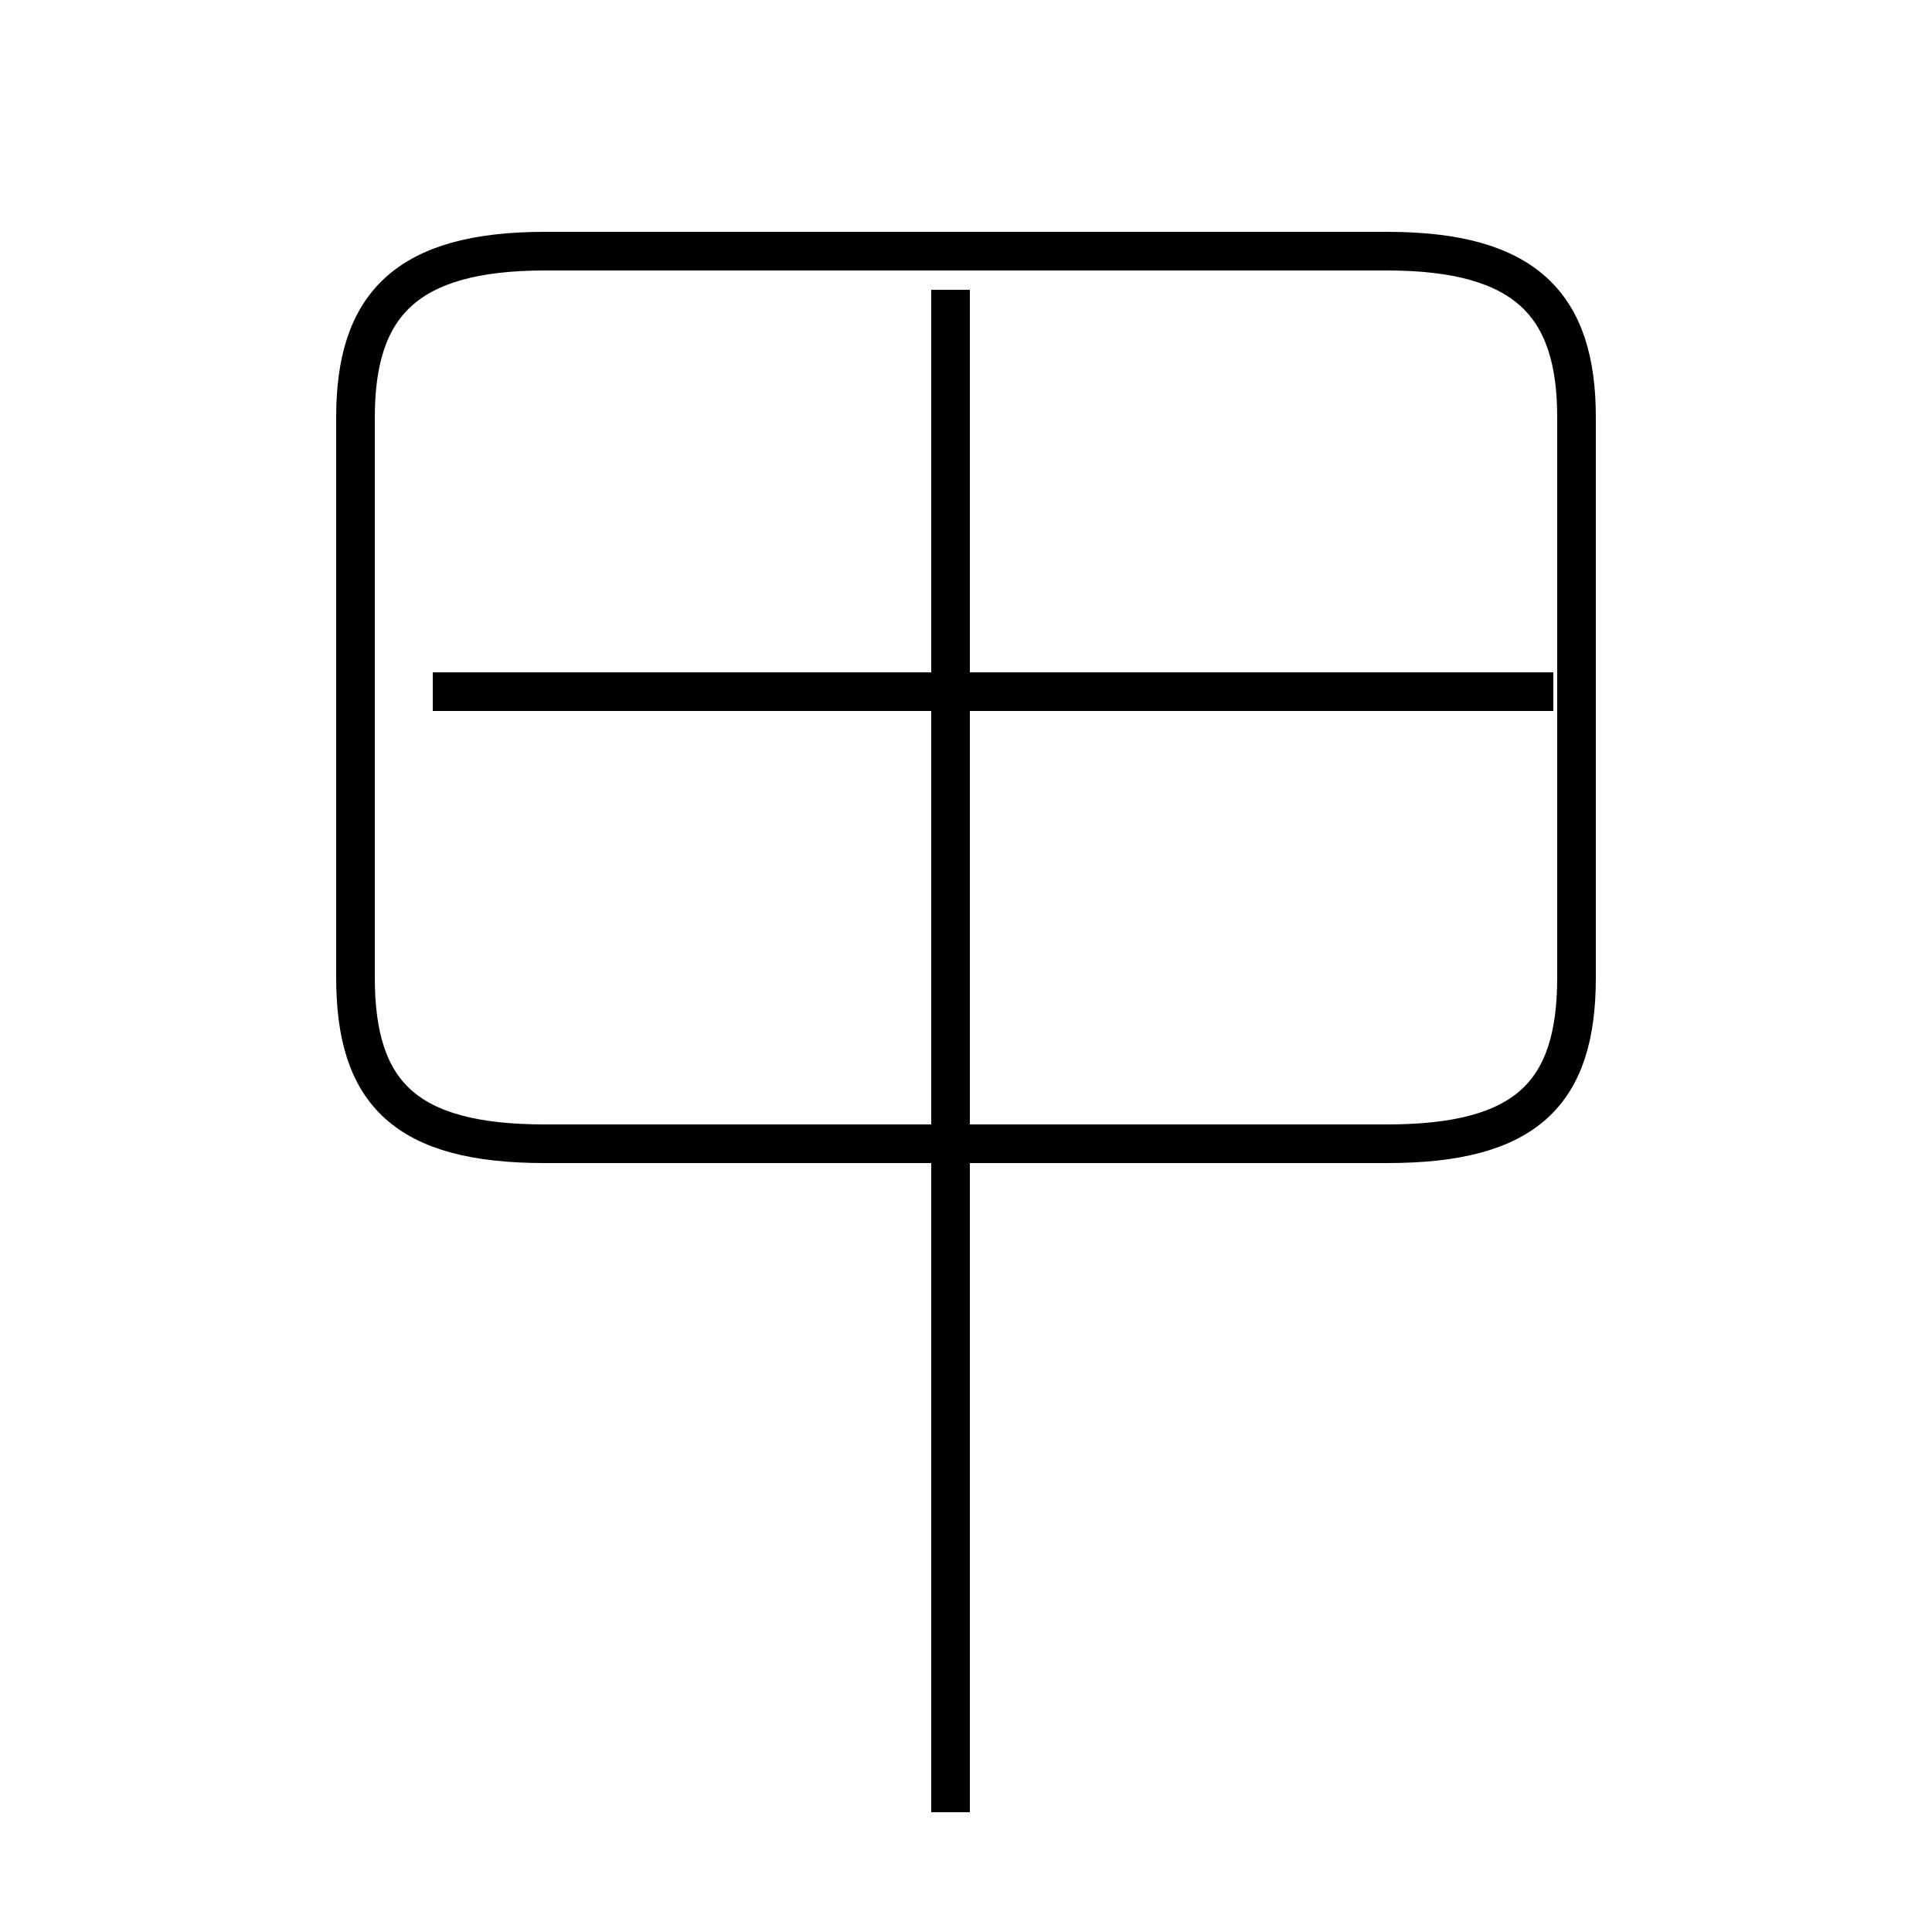 <?xml version='1.0' encoding='utf8'?>
<svg viewBox="0.0 -44.0 50.0 50.0" version="1.1" xmlns="http://www.w3.org/2000/svg">
<rect x="0.0" y="-44.0" width="50.0" height="50.0" fill="#808080" stroke="none"/>
<rect x="-1000" y="-1000" width="2000" height="2000" stroke="white" fill="white"/>
<g style="fill:none; stroke:#000000;  stroke-width:1">
<path d="M 14.1 14.4 L 35.9 14.4 C 39.5 14.4 40.8 15.7 40.8 18.7 L 40.8 33.2 C 40.8 36.1 39.5 37.5 35.9 37.5 L 14.1 37.5 C 10.5 37.5 9.2 36.1 9.2 33.2 L 9.2 18.7 C 9.2 15.7 10.5 14.4 14.1 14.4 Z M 24.6 -2.9 L 24.6 36.5 M 40.2 26.1 L 11.2 26.1" transform="scale(1, -1)" />
</g>
</svg>